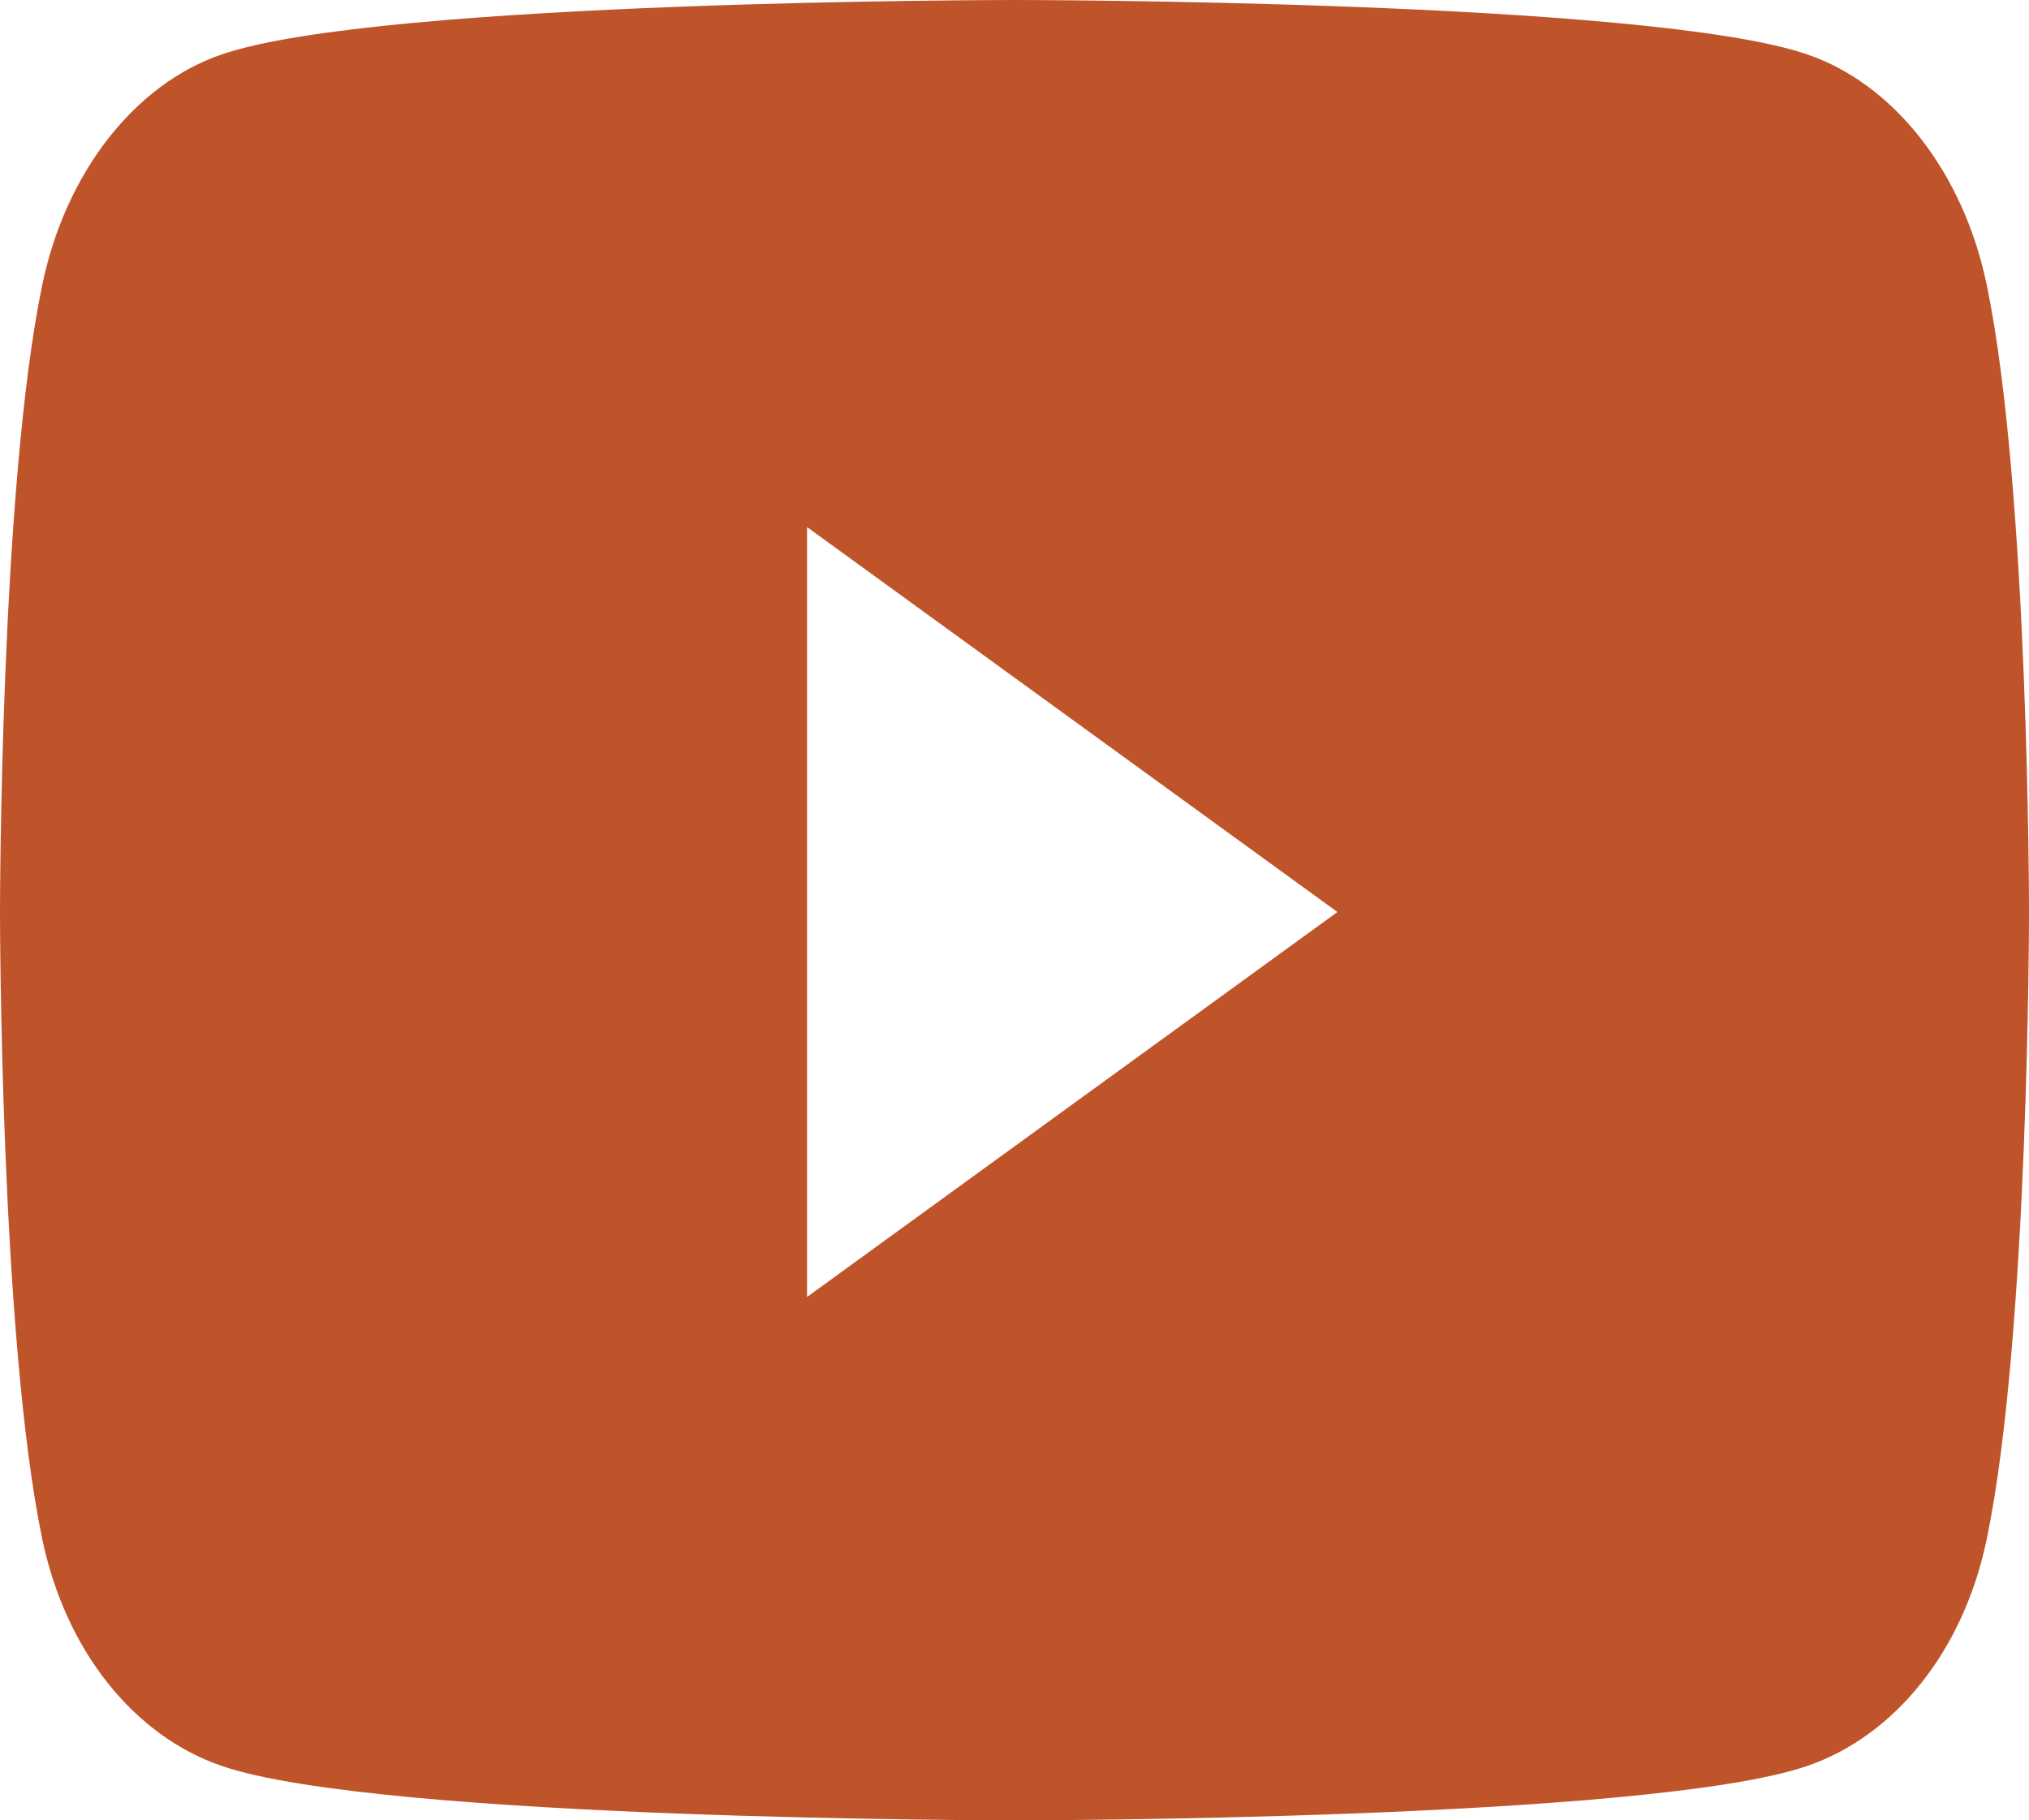 <?xml version="1.0" encoding="UTF-8"?><svg id="Layer_1" xmlns="http://www.w3.org/2000/svg" width="76.78" height="68.89" viewBox="0 0 76.78 68.89"><defs><style>.cls-1{fill:#bf5329;}</style></defs><path id="Icon_awesome-youtube" class="cls-1" d="M75.18,10.78c-.88-4.24-3.49-7.59-6.79-8.72C62.4,0,38.39,0,38.39,0c0,0-24.01,0-30,2.06C5.09,3.19,2.48,6.54,1.6,10.78c-1.6,7.69-1.6,23.74-1.6,23.74,0,0,0,16.05,1.6,23.74,.89,4.25,3.49,7.45,6.79,8.58,5.99,2.06,30,2.06,30,2.06,0,0,24.01,0,30-2.06,3.3-1.13,5.91-4.34,6.79-8.58,1.6-7.69,1.6-23.74,1.6-23.74,0,0,0-16.05-1.6-23.74h0ZM30.54,49.08V19.95l20.07,14.57-20.07,14.57h0Z"/></svg>